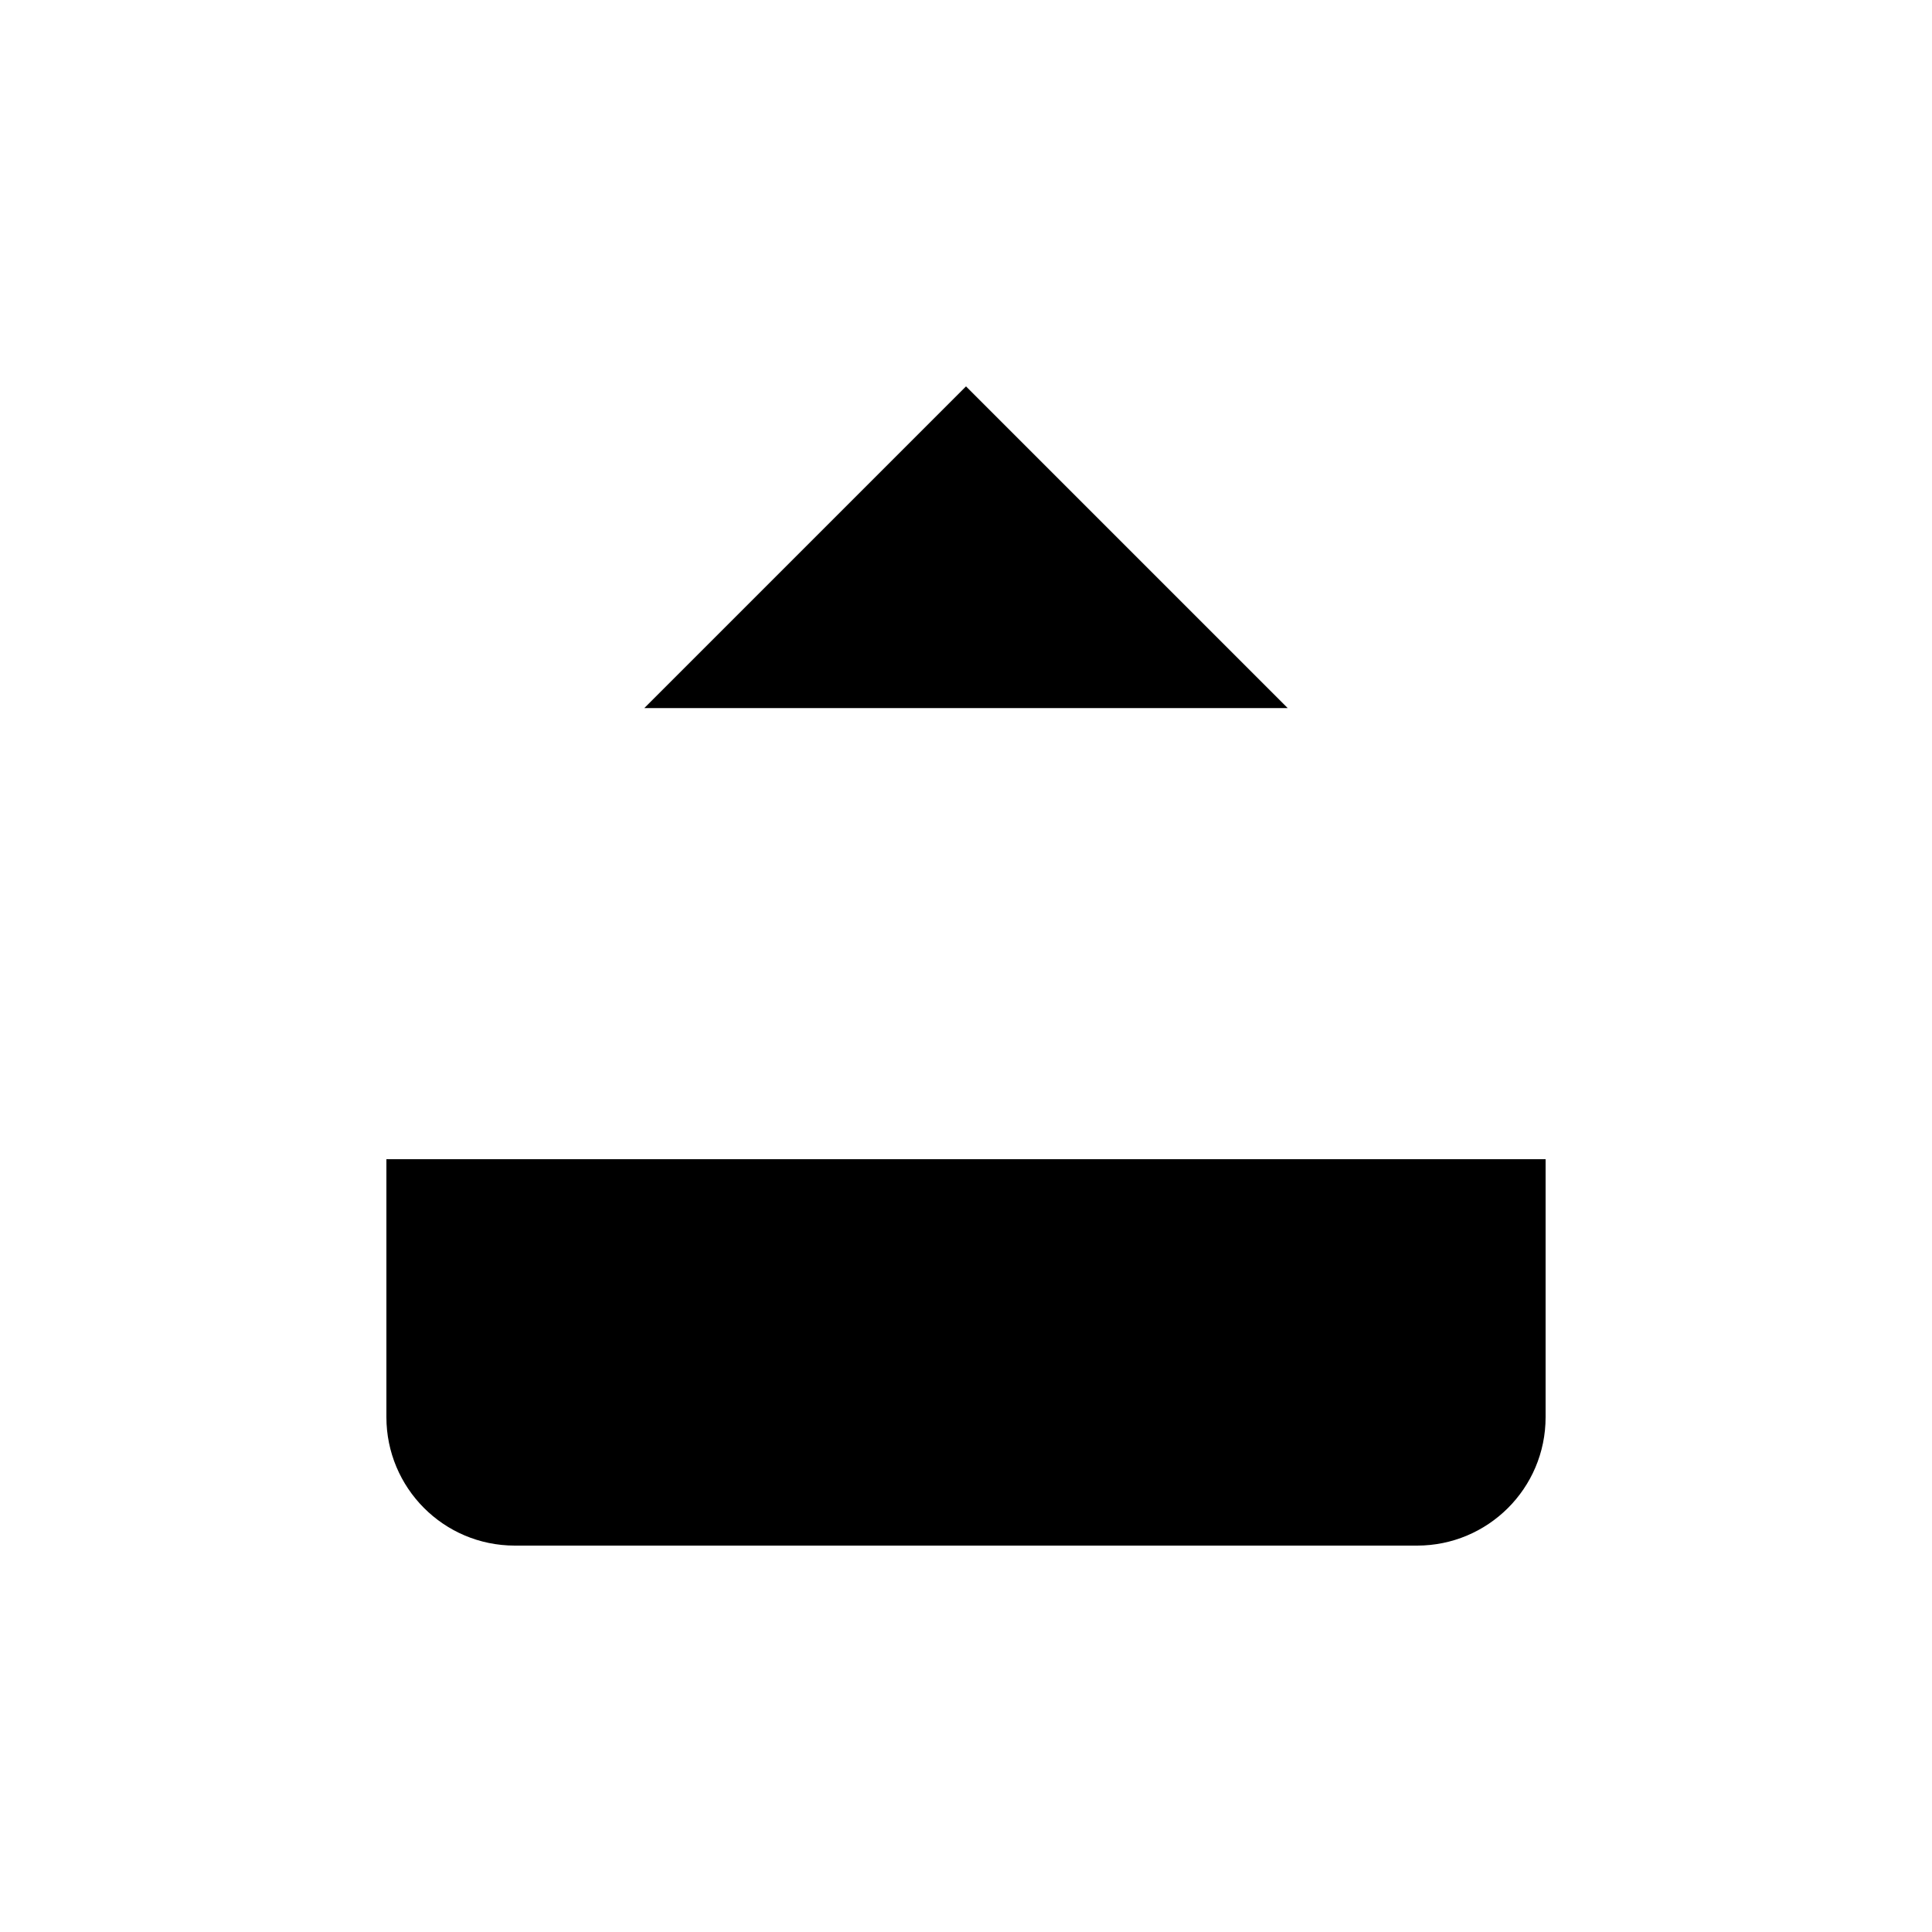 <?xml version="1.0" encoding="UTF-8"?>
<svg id="a" data-name="Layer 1" xmlns="http://www.w3.org/2000/svg" viewBox="0 0 20 20">
  <path d="m16,12v2.67c0,.74-.6,1.33-1.33,1.33H5.33c-.74,0-1.33-.6-1.33-1.33v-2.67m9.33-4.67l-3.33-3.33-3.33,3.33m3.33-3.33v8"/>
</svg>